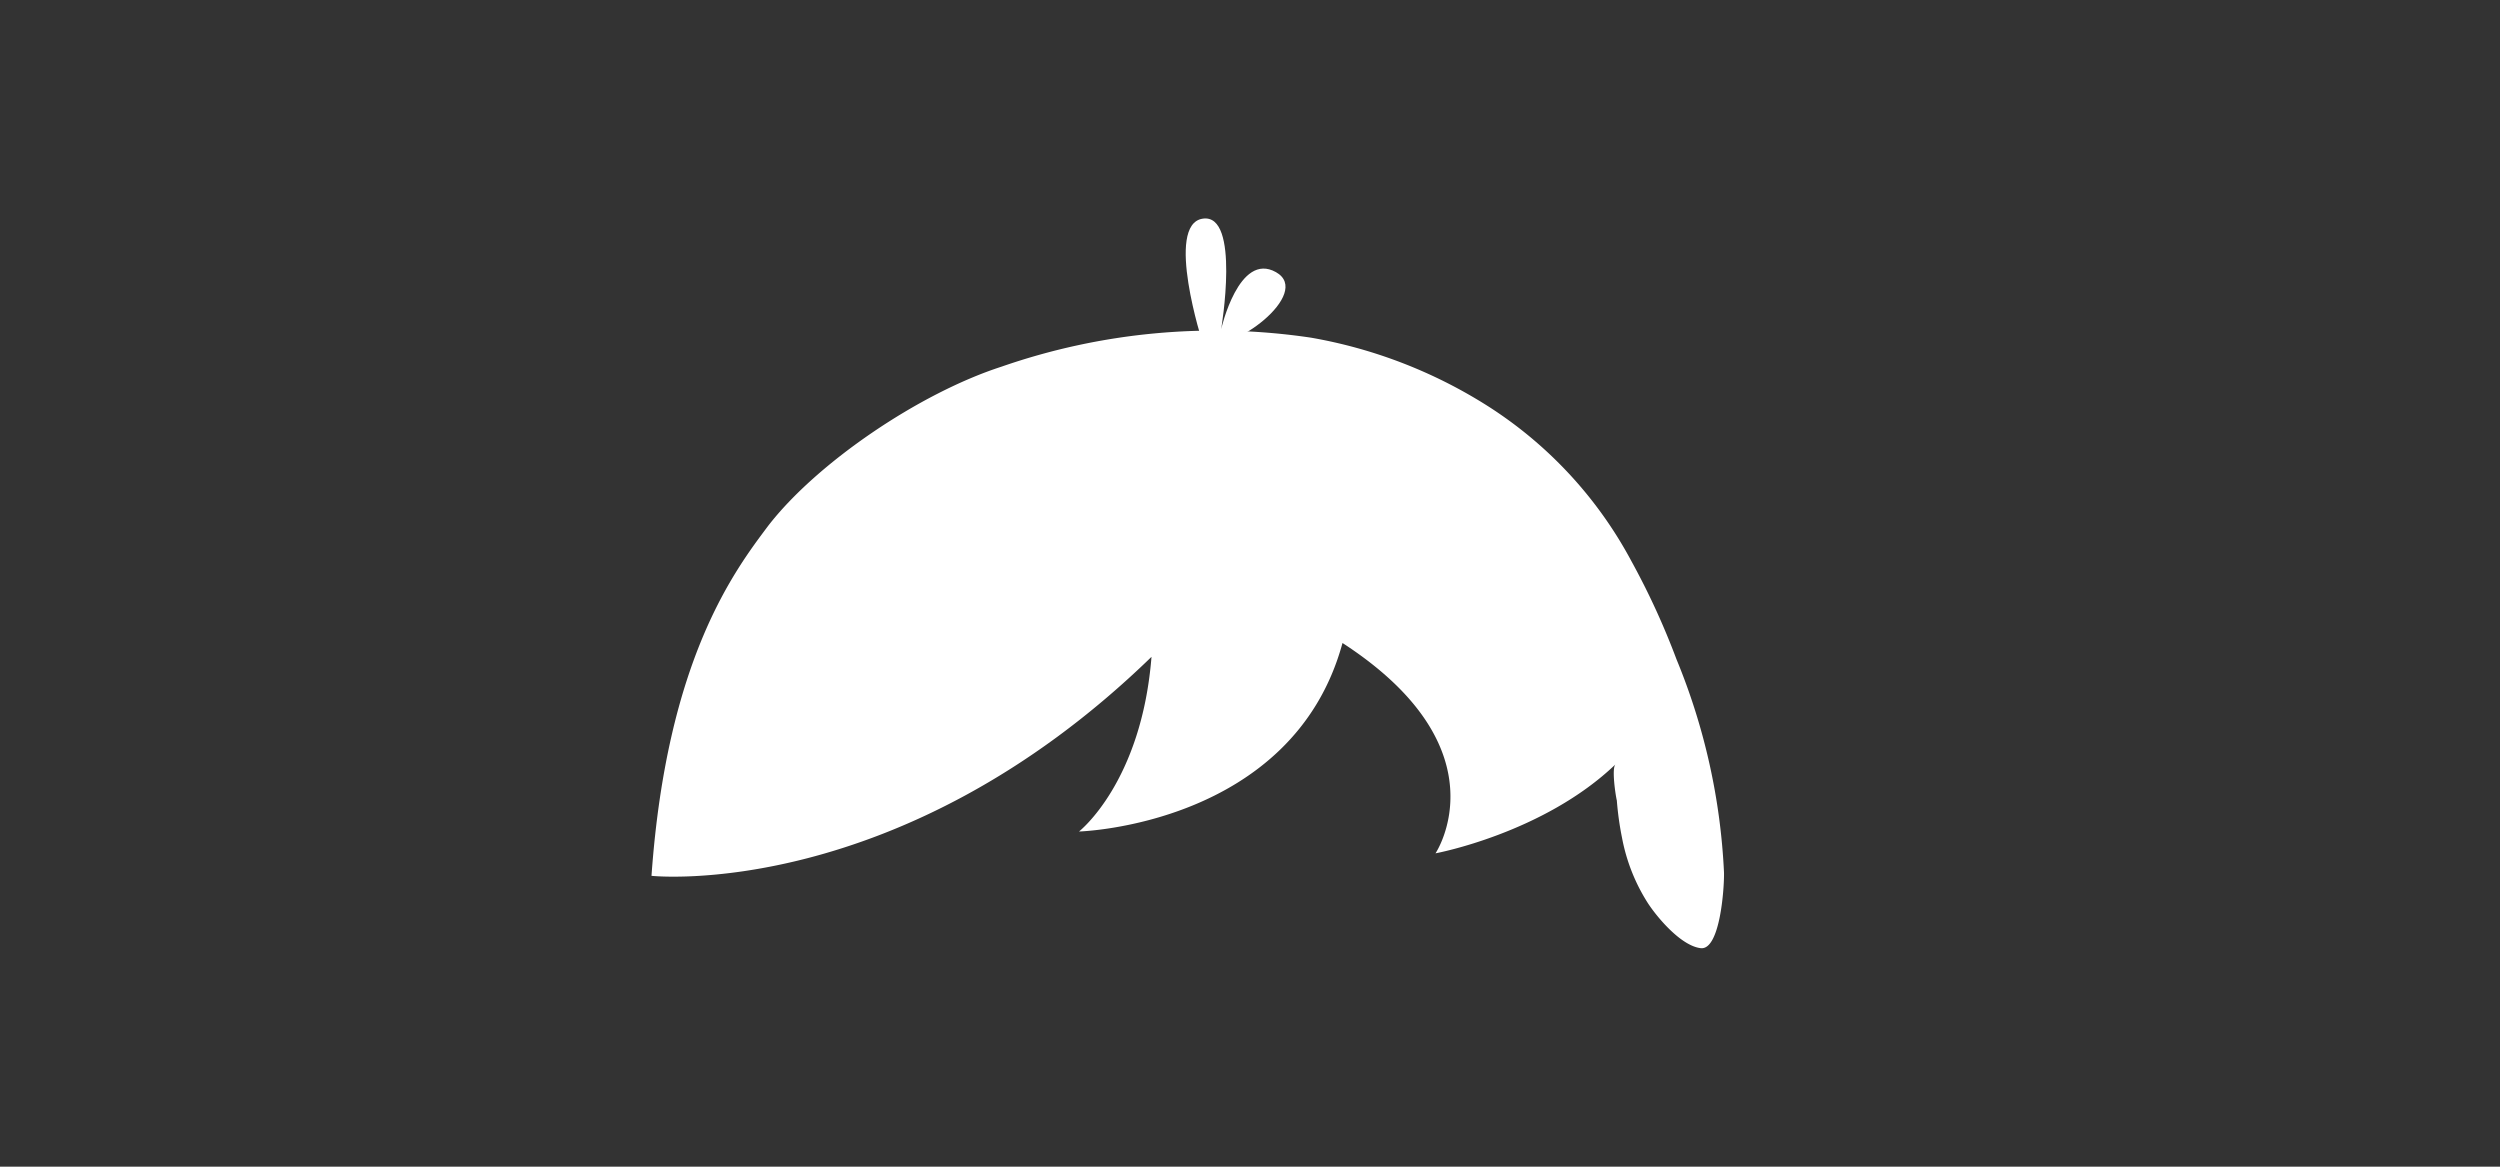 <svg xmlns="http://www.w3.org/2000/svg" viewBox="0 0 150 70">
  <rect x="0" y="0" width="150" height="70" fill="#333333" stroke="none"/>
  <defs>
    <style>
      .cls-1 {
        fill: #fff;
      }
    </style>
  </defs>
  <g id="front-hair">
    <g>
      <path class="cls-1" d="M72.16,20.58s-2.29-7.11,0-7.46,1.11,6.63,1.11,6.63,1.06-4.68,3.29-3.42S73.88,21.29,72.16,20.58Z"/>
      <path class="cls-1" d="M100.59,39.56a45.07,45.07,0,0,0-2.71-5.9,25,25,0,0,0-8.65-9.32,29.13,29.13,0,0,0-10.57-4.08A39.05,39.05,0,0,0,60.09,22c-4.92,1.59-11.07,5.76-14,9.55-2,2.67-6.08,8-7,21,0,0,14.83,1.59,30-13.14-.6,7.55-4.35,10.48-4.35,10.48s12.83-.36,15.81-11.31c9.78,6.35,5.58,12.62,5.58,12.62s6.48-1.2,10.8-5.34c-.24.23,0,1.84.08,2.17a18.4,18.4,0,0,0,.31,2.23,11.1,11.1,0,0,0,1.56,3.94c.6.91,2,2.55,3.16,2.69s1.42-3.59,1.4-4.54A38.15,38.15,0,0,0,100.59,39.56Z"/>
    </g>
  </g>
</svg>
